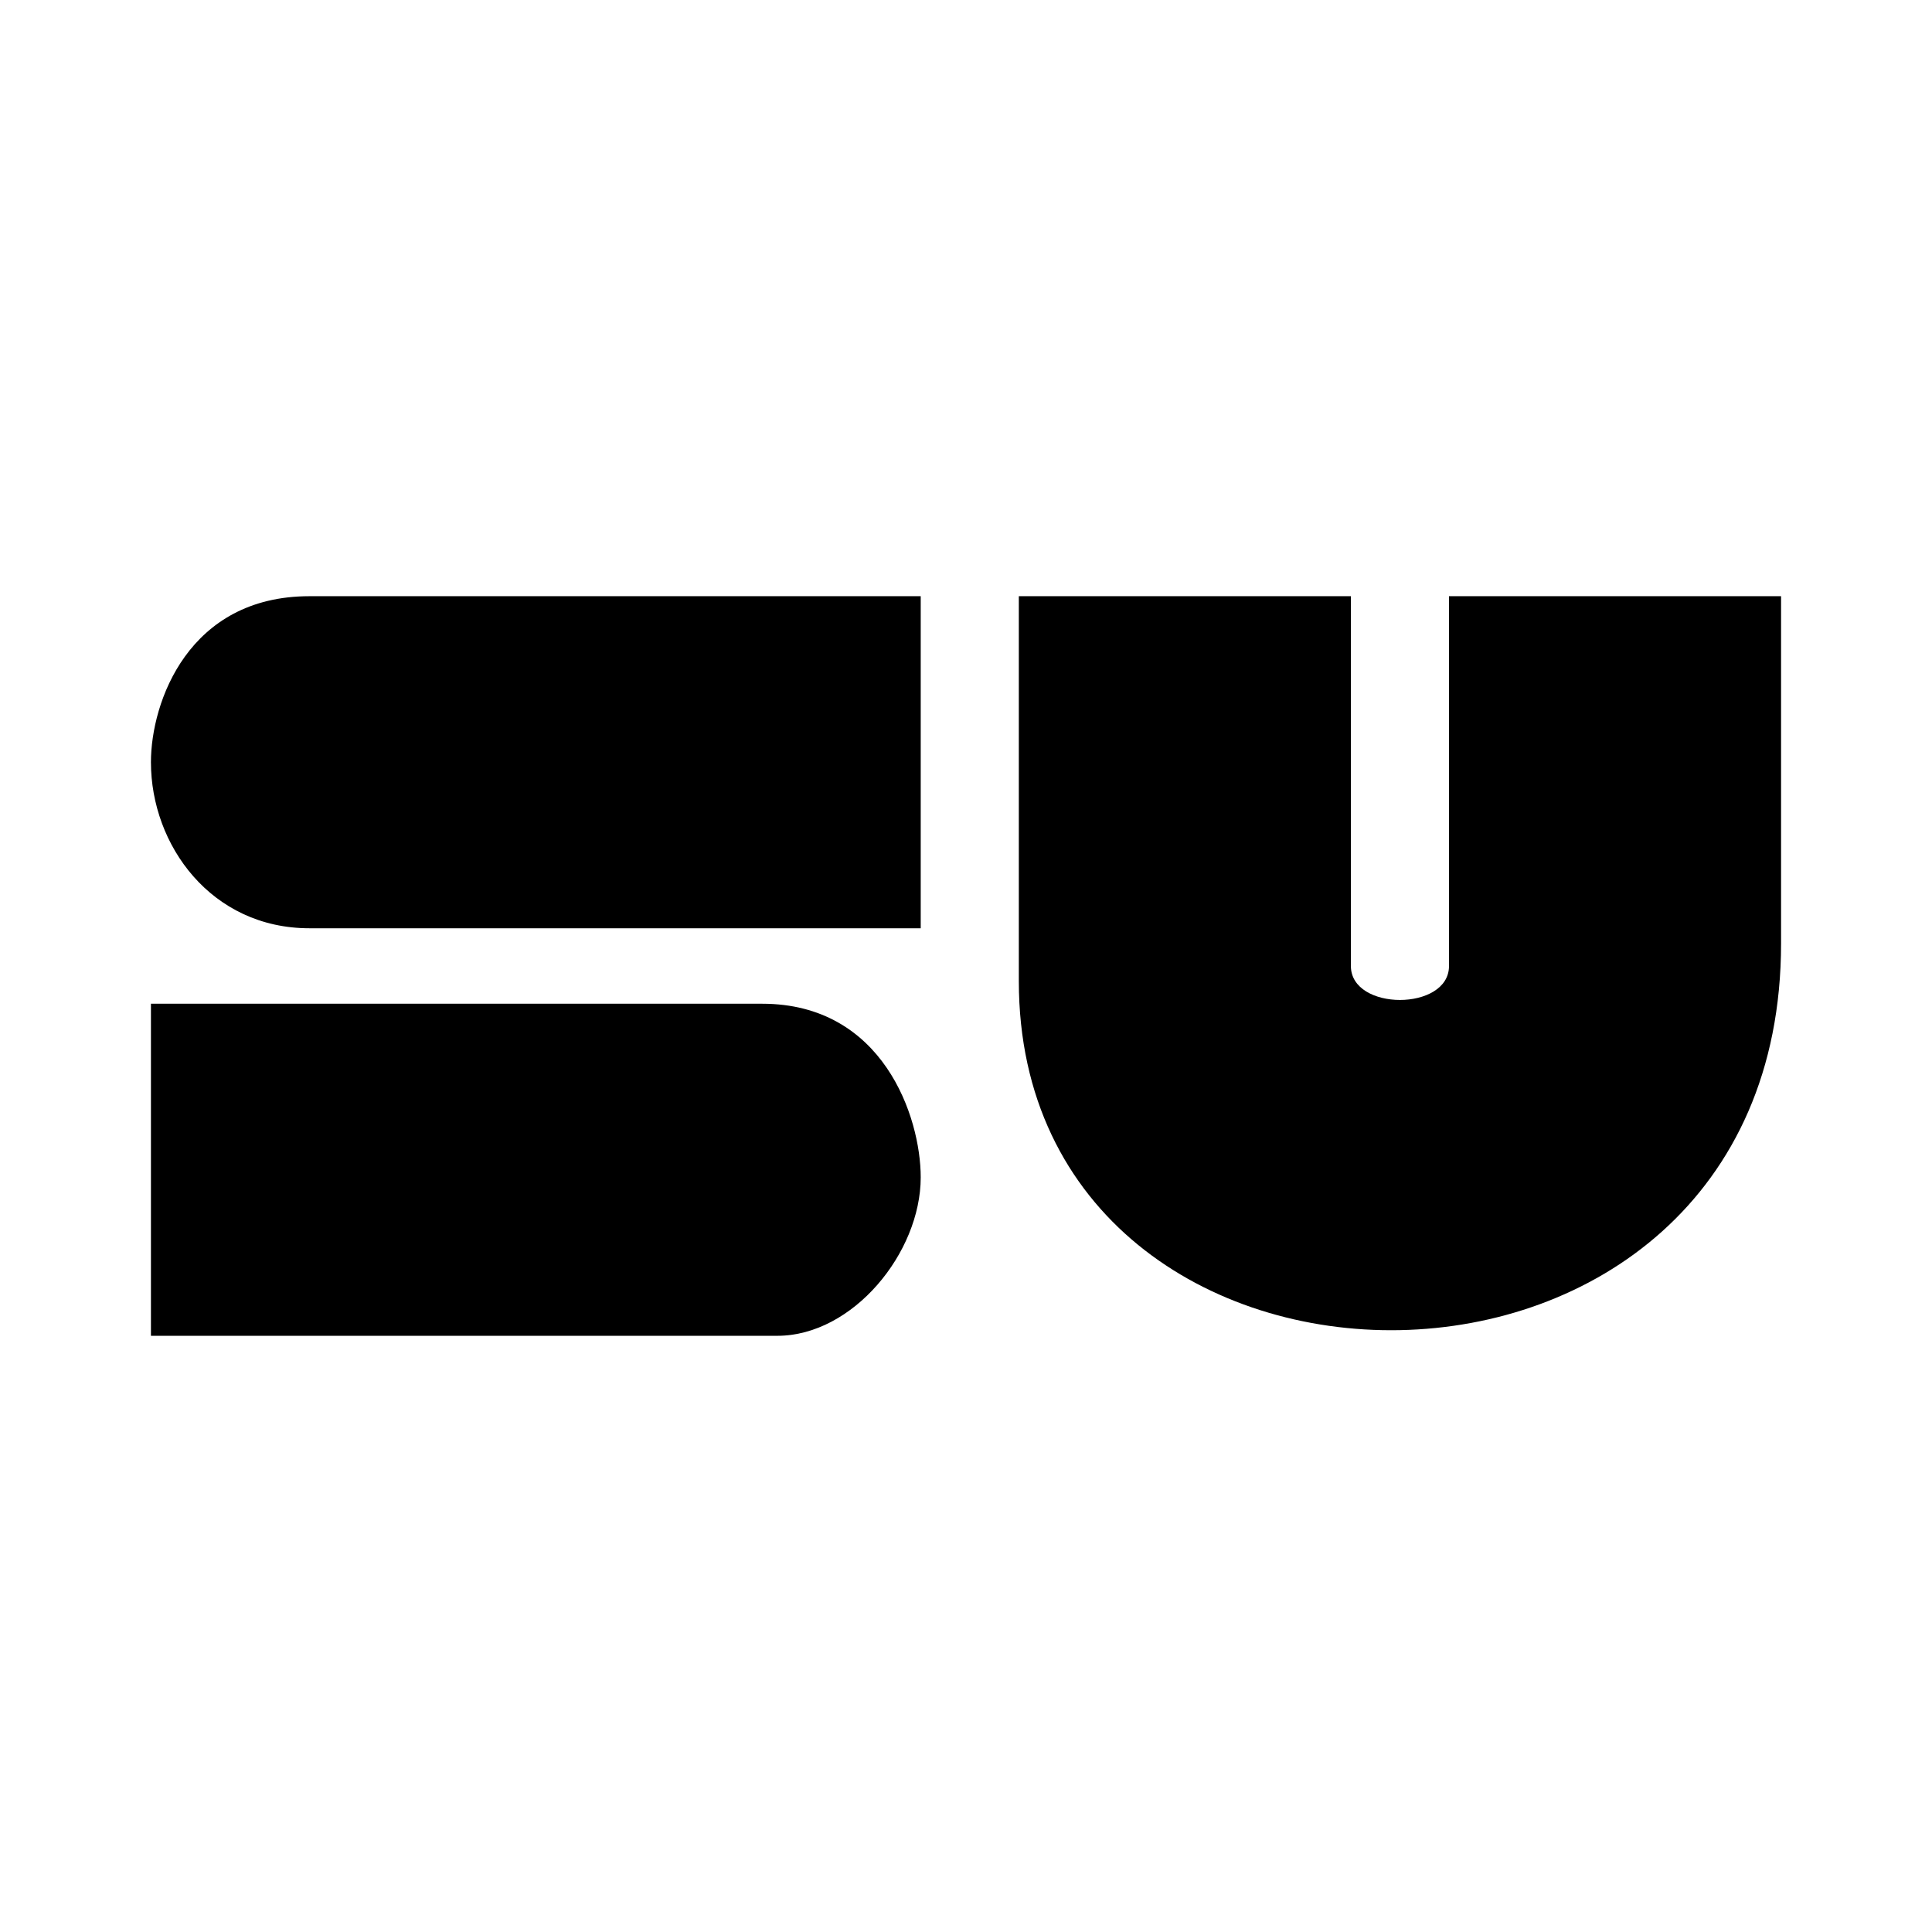<svg xmlns="http://www.w3.org/2000/svg" viewBox="0 0 256 256">
  <path
    d="M41 79h81v44H41c-13 0-21-11-21-22 0-8 5-22 21-22Zm94 0h44v49c0 6 13 6 13 0V79h44v46c0 68-101 67-101 5V79ZM20 177v-44h81c16 0 21 15 21 23 0 10-9 21-19 21H20Z"
    style="fill-rule: evenodd"
  />
</svg>
